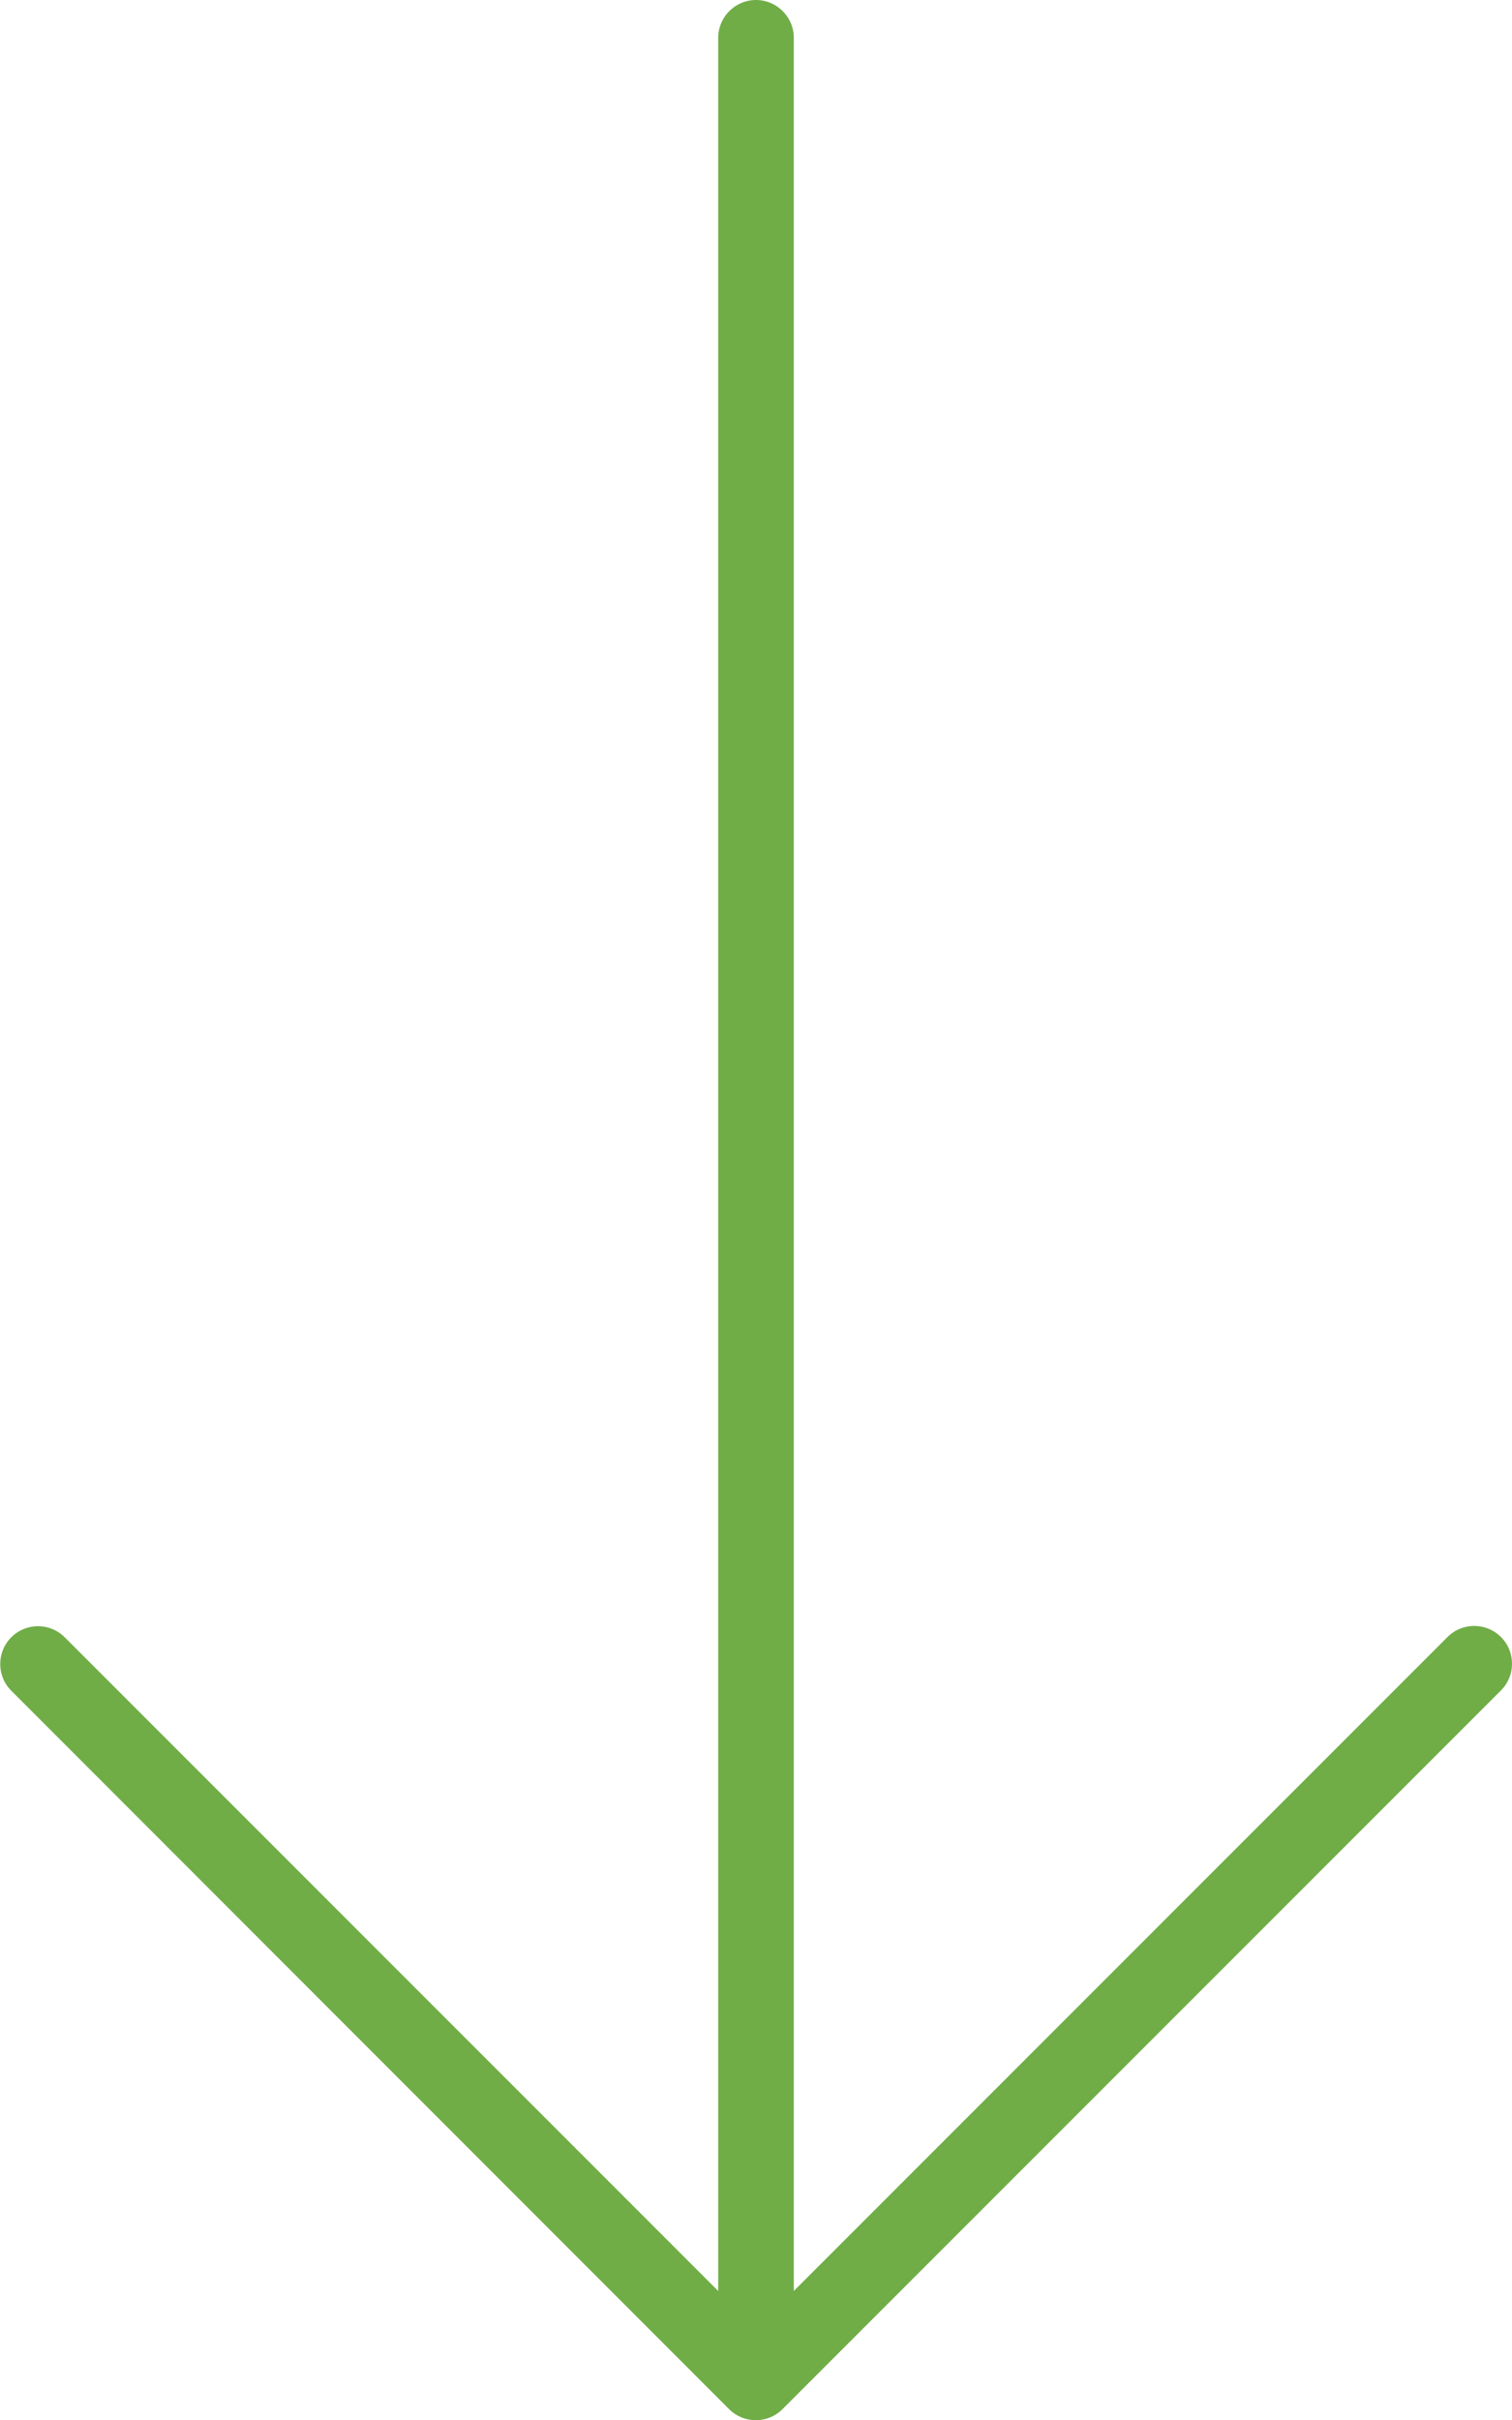 <svg width="320" height="512" xmlns="http://www.w3.org/2000/svg" xmlns:xlink="http://www.w3.org/1999/xlink" xml:space="preserve" overflow="hidden"><defs><clipPath id="clip0"><rect x="903" y="139" width="320" height="512"/></clipPath></defs><g clip-path="url(#clip0)" transform="translate(-903 -139)"><path d="M1057.3 648.7C1060.43 651.825 1065.49 651.825 1068.61 648.7L1220.61 496.7C1222.2 495.1 1223 493.1 1223 491 1223 488.9 1222.22 486.906 1220.66 485.344 1217.53 482.219 1212.47 482.219 1209.35 485.344L1071 623.7 1071 147C1071 142.594 1067.4 139 1063 139 1058.6 139 1055 142.594 1055 147L1055 623.7 916.7 485.4C913.575 482.275 908.512 482.275 905.39 485.4 902.268 488.525 902.265 493.588 905.39 496.71L1057.3 648.7Z" fill="#70AD47"/></g></svg>